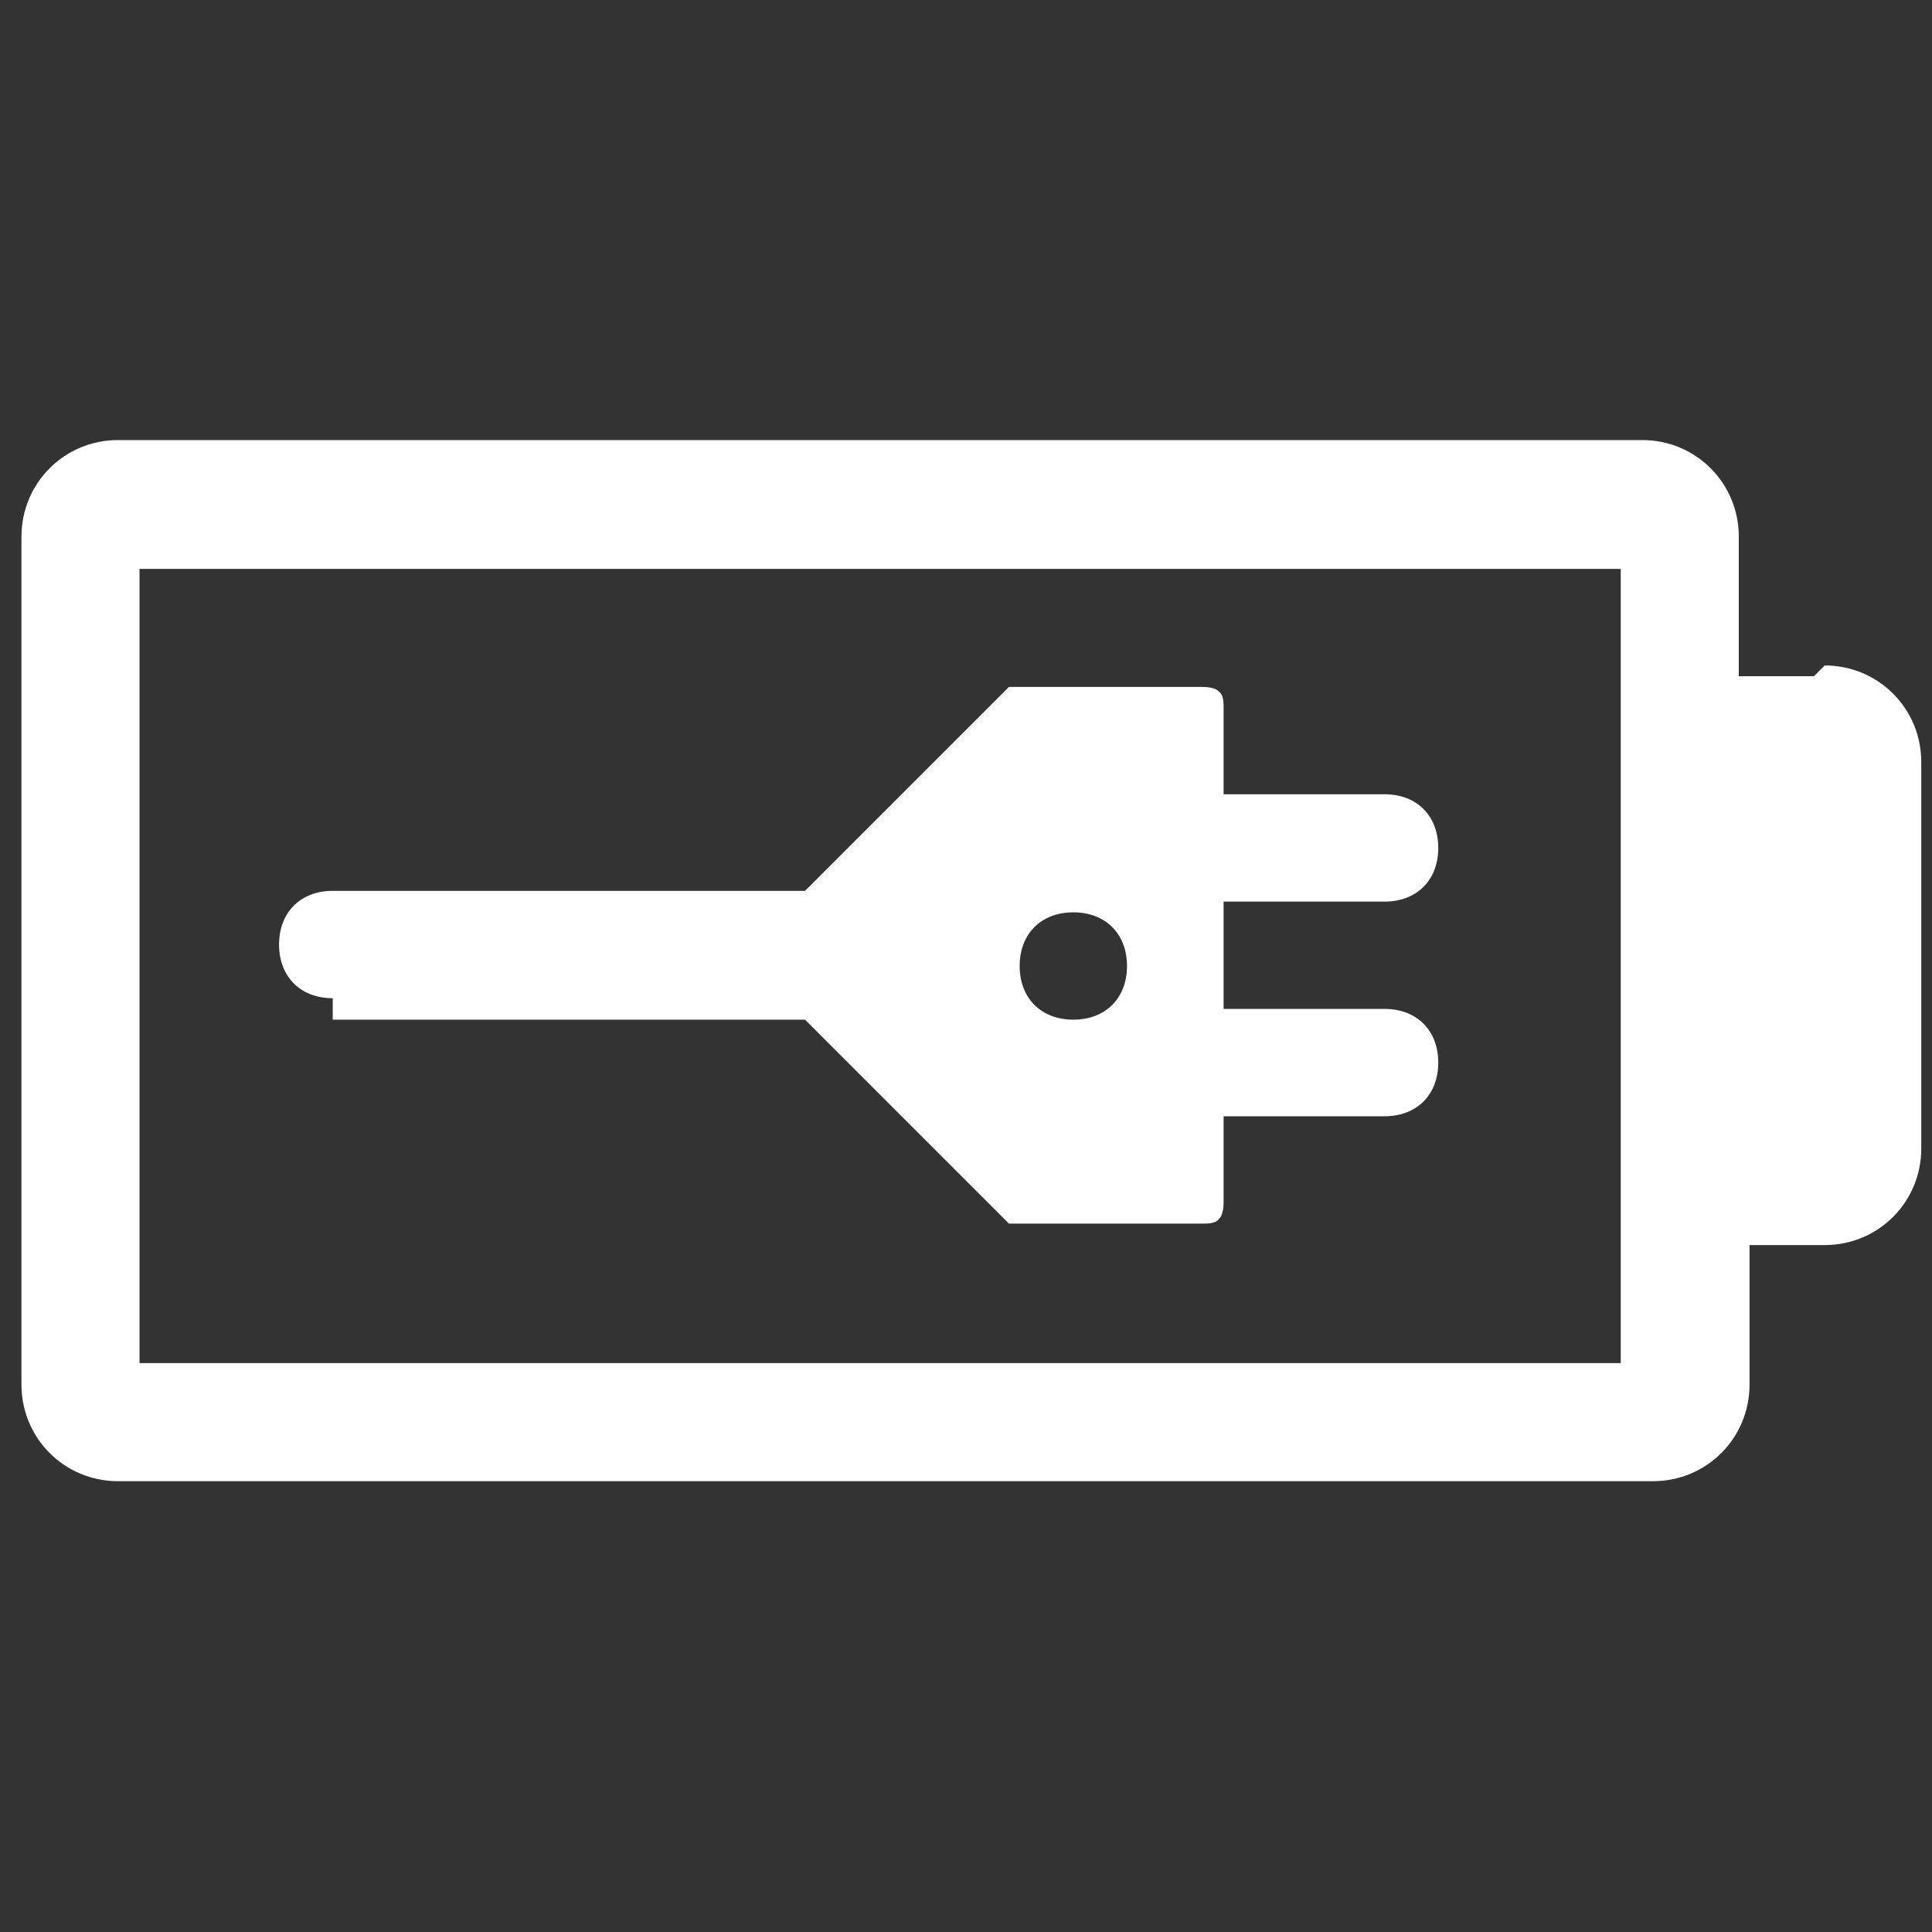 <?xml version="1.0" encoding="UTF-8"?>
<svg id="Layer_1" xmlns="http://www.w3.org/2000/svg" version="1.1" viewBox="0 0 18 18">
  <rect x="0" y="0" width="18" height="18" fill="#333333" stroke="none"/>
  <!-- Generator: Adobe Illustrator 29.4.0, SVG Export Plug-In . SVG Version: 2.1.0 Build 152)  -->
  <defs>
    <style>
      .st0 {
        fill: #fff;
      }
    </style>
  </defs>
  <path class="st0" d="M16.9,6.3h-.7v-1.3c0-.5-.4-.9-.9-.9H1.1c-.5,0-.9.4-.9.9v7.9c0,.5.4.9.9.9h14.3c.5,0,.9-.4.9-.9v-1.3h.7c.5,0,.9-.4.9-.9v-3.6c0-.5-.4-.9-.9-.9ZM15.1,12.7H1.3v-7.4h13.8v7.4Z"/>
  <path class="st0" d="M3.1,9.5h4.4l1.9,1.9s0,0,.1,0h1.7c.1,0,.2,0,.2-.2v-.8h1.5c.3,0,.5-.2.5-.5h0c0-.3-.2-.5-.5-.5h-1.5v-1h1.5c.3,0,.5-.2.5-.5h0c0-.3-.2-.5-.5-.5h-1.5v-.8c0-.1,0-.2-.2-.2h-1.7c0,0-.1,0-.1,0l-1.9,1.9H3.1c-.3,0-.5.2-.5.5s.2.5.5.5ZM10,8.5c.3,0,.5.2.5.5s-.2.5-.5.5-.5-.2-.5-.5.2-.5.5-.5Z"/>
</svg>